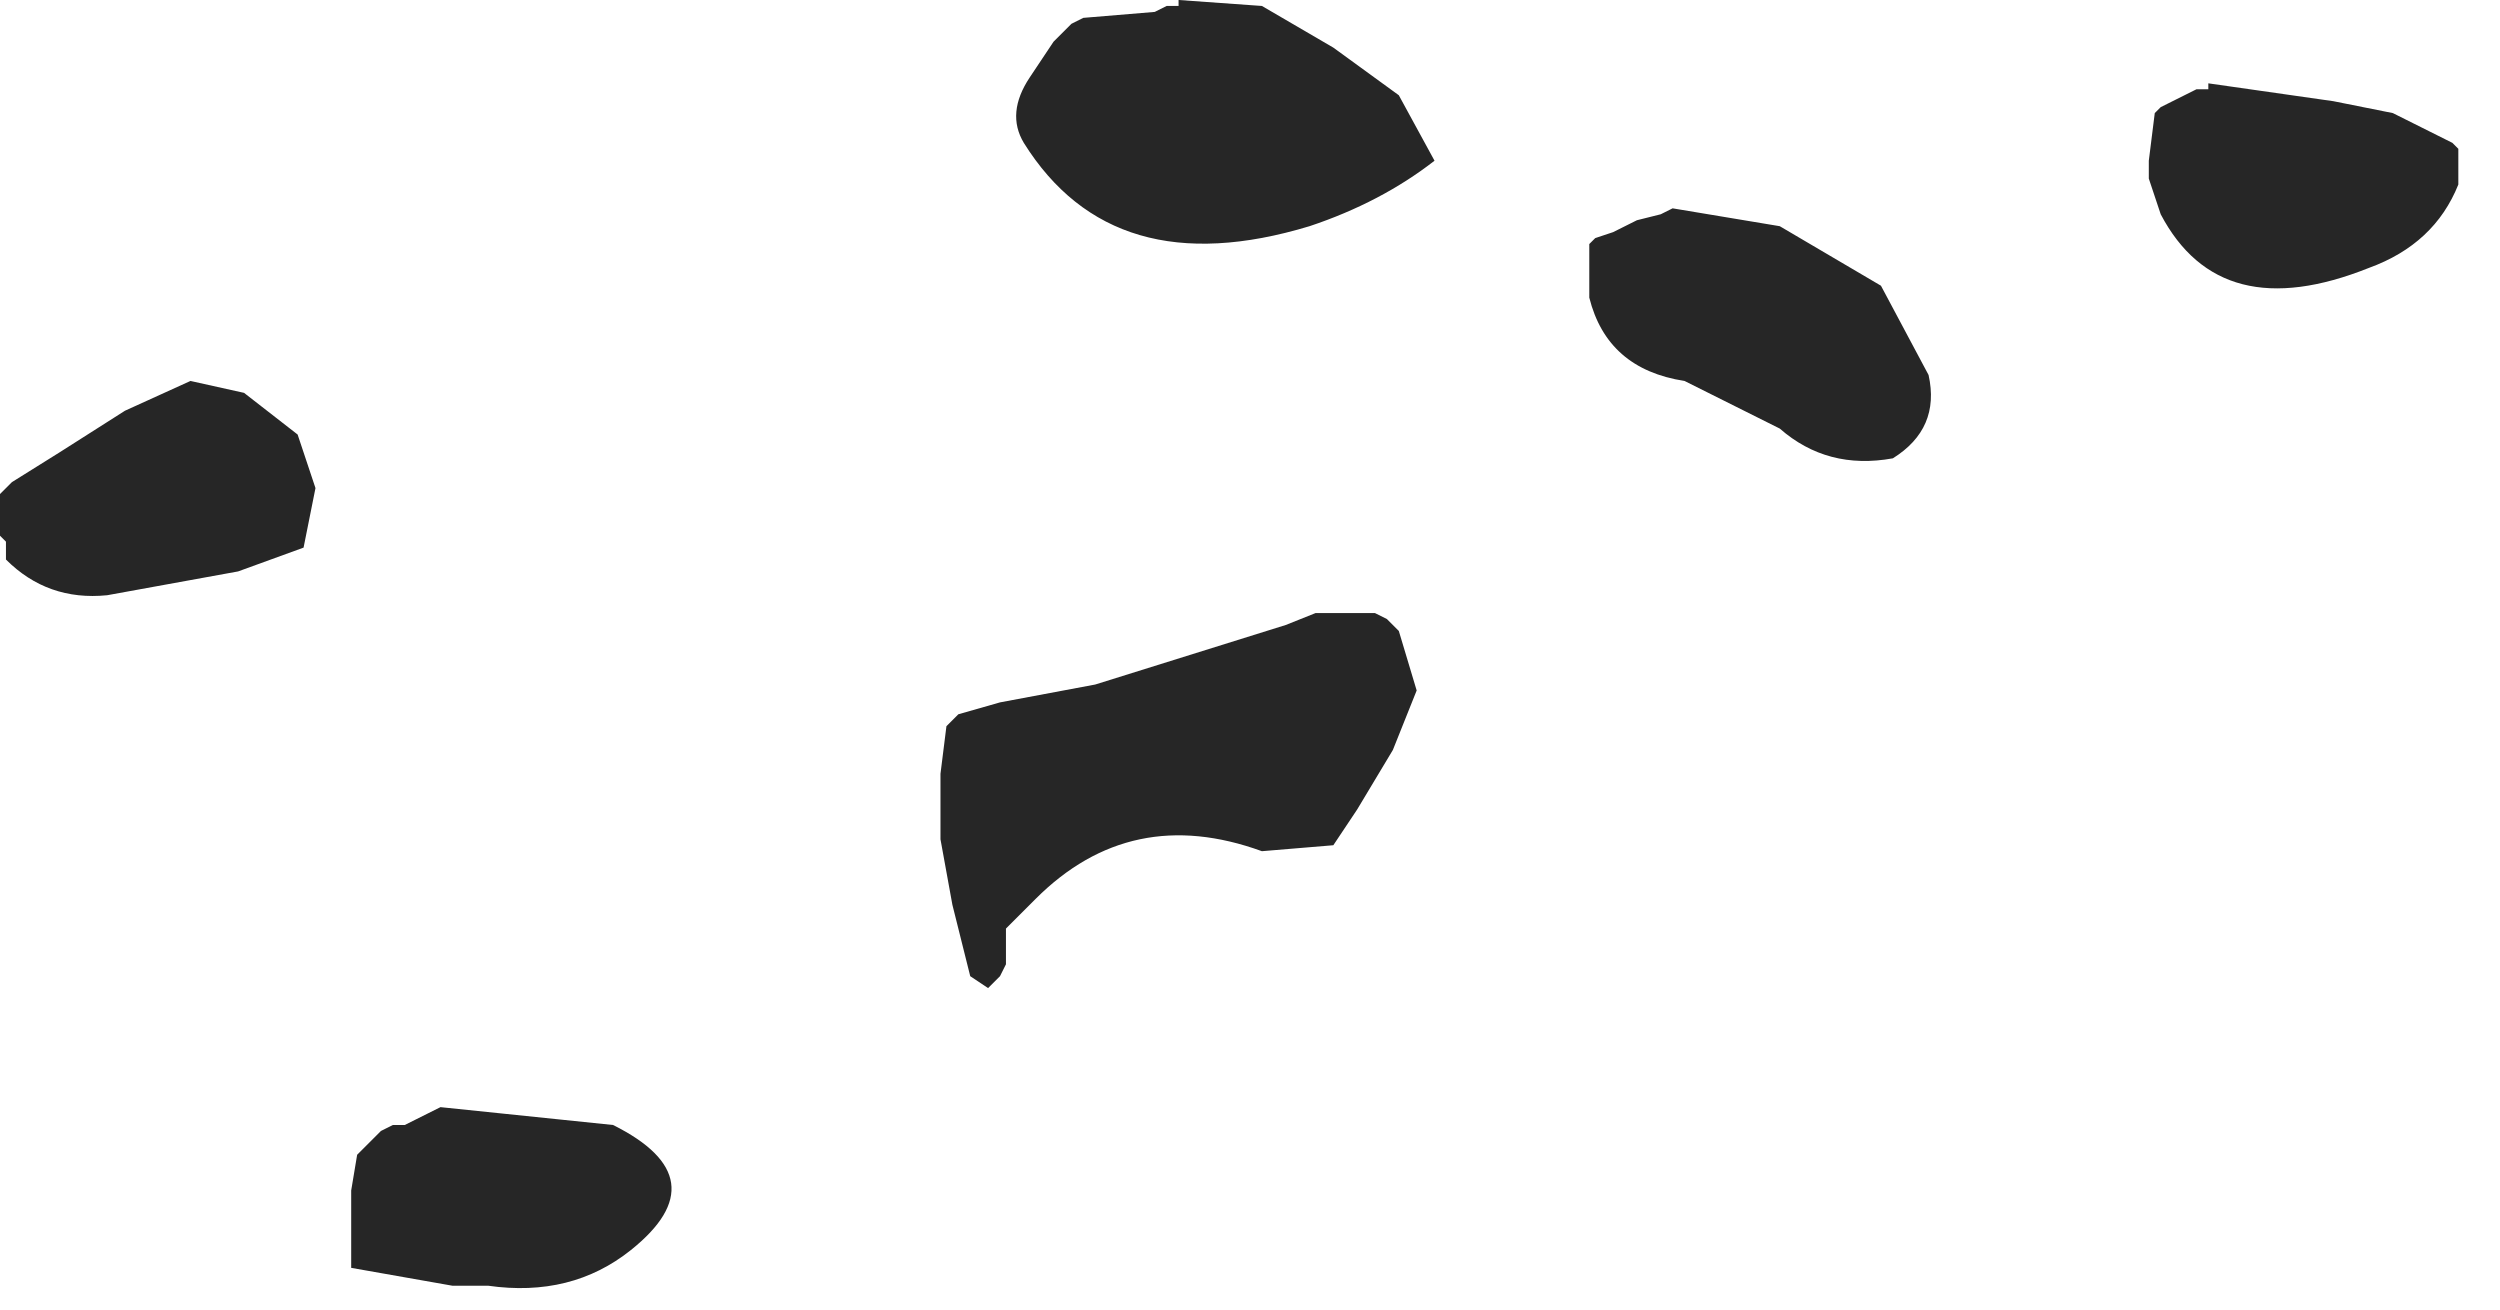 <?xml version="1.0" encoding="utf-8"?>
<svg version="1.1" id="Layer_1"
xmlns="http://www.w3.org/2000/svg"
xmlns:xlink="http://www.w3.org/1999/xlink"
width="21px" height="11px"
xml:space="preserve">
<g id="979" transform="matrix(1, 0, 0, 1, 3.85, 8.9)">
<path style="fill:#000000;fill-opacity:0.851" d="M7.35,-8.5L7.9 -8.1L8.2 -7.55Q7.75 -7.2 7.15 -7Q5.5 -6.5 4.75 -7.7Q4.6 -7.95 4.8 -8.25L5 -8.55L5.15 -8.7L5.25 -8.75L5.85 -8.8L5.95 -8.85L6.05 -8.85L6.05 -8.9L6.75 -8.85L7.35 -8.5M10.1,-7.1L10.2 -7.15L11.1 -7L11.95 -6.5L12.35 -5.75Q12.45 -5.3 12.05 -5.05Q11.5 -4.95 11.1 -5.3L10.3 -5.7Q9.65 -5.8 9.5 -6.4L9.5 -6.85L9.55 -6.9L9.7 -6.95L9.9 -7.05L10.1 -7.1M4.1,-2.8L4.2 -2.9L4.55 -3L5.35 -3.15L6.95 -3.65L7.2 -3.75L7.7 -3.75L7.8 -3.7L7.9 -3.6L8.05 -3.1L7.85 -2.6L7.55 -2.1L7.35 -1.8L6.75 -1.75Q5.65 -2.15 4.85 -1.35L4.6 -1.1L4.6 -1.05L4.6 -0.95L4.6 -0.8L4.55 -0.7L4.45 -0.6L4.3 -0.7L4.15 -1.3L4.05 -1.85L4.05 -2.4L4.1 -2.8M16.05,-6.65Q14.8 -6.15 14.3 -7.1L14.2 -7.4L14.2 -7.55L14.25 -7.95L14.3 -8L14.4 -8.05L14.5 -8.1L14.6 -8.15L14.7 -8.15L14.7 -8.2L15.05 -8.15L15.75 -8.05L16.25 -7.95L16.75 -7.7L16.8 -7.65L16.8 -7.35Q16.6 -6.85 16.05 -6.65M0.25,1.9L-0.05 1.9L-0.9 1.75L-0.9 1.7L-0.9 1.5L-0.9 1.35L-0.9 1.1L-0.85 0.8L-0.65 0.6L-0.55 0.55L-0.45 0.55L-0.35 0.5L-0.25 0.45L-0.15 0.4L1.3 0.55Q2.2 1 1.45 1.6Q0.95 2 0.25 1.9M-1.8,-5.6L-1.35 -5.25L-1.2 -4.8L-1.3 -4.3L-1.85 -4.1L-2.95 -3.9Q-3.45 -3.85 -3.8 -4.2L-3.8 -4.25L-3.8 -4.35L-3.85 -4.4L-3.85 -4.55L-3.85 -4.7L-3.85 -4.75L-3.75 -4.85L-3.35 -5.1L-2.8 -5.45L-2.25 -5.7L-1.8 -5.6" />
</g>
</svg>
